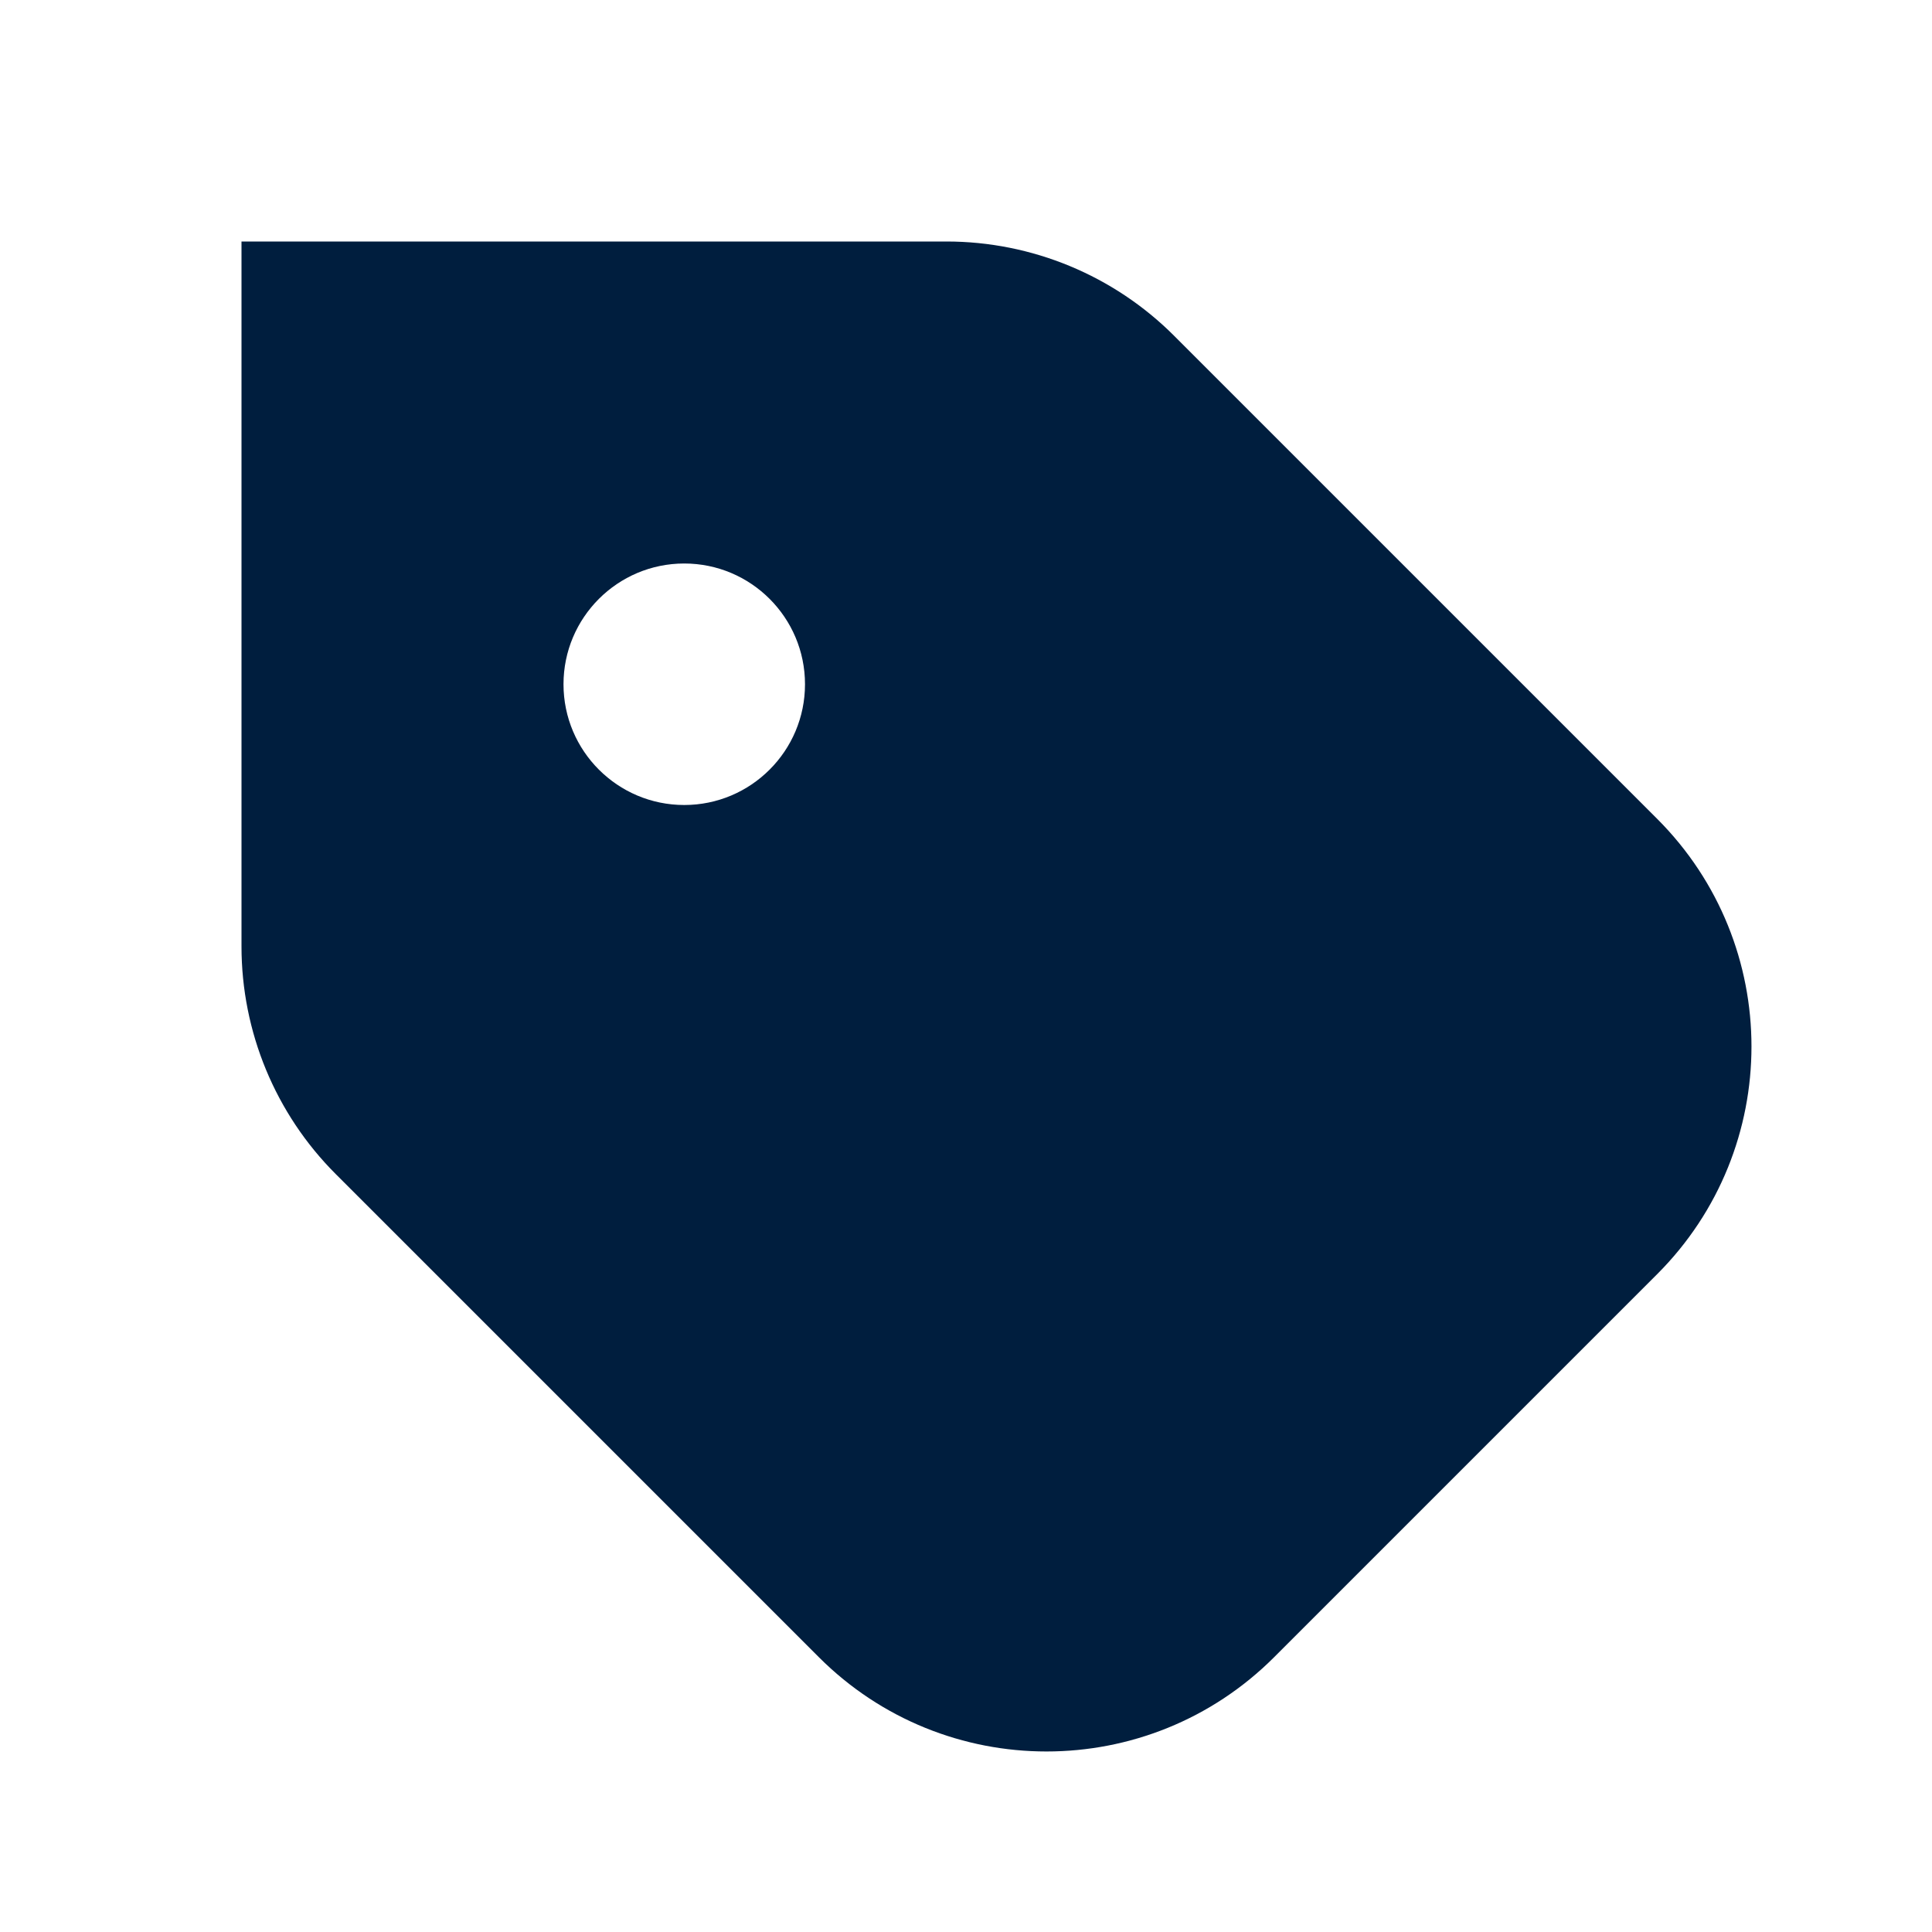 <?xml version="1.0" encoding="UTF-8"?>
<svg width="24px" height="24px" viewBox="0 0 24 24" version="1.1" xmlns="http://www.w3.org/2000/svg" xmlns:xlink="http://www.w3.org/1999/xlink">
    <!-- Generator: Sketch 62 (91390) - https://sketch.com -->
    <title>icons / 24x24 / label / solid</title>
    <desc>Created with Sketch.</desc>
    <g id="icons-/-24x24-/-label-/-solid" stroke="none" stroke-width="1" fill="none" fill-rule="evenodd">
        <g id="icon" fill="#001E3E" fill-rule="nonzero">
            <path d="M3,3 L11.757,3 C12.818,3 13.836,3.421 14.586,4.172 L20.586,10.172 C22.148,11.734 22.148,14.266 20.586,15.828 L15.828,20.586 C14.266,22.148 11.734,22.148 10.172,20.586 L4.172,14.586 C3.421,13.836 3,12.818 3,11.757 L3,3 Z M8.5,10 C9.328,10 10,9.328 10,8.5 C10,7.672 9.328,7 8.5,7 C7.672,7 7,7.672 7,8.5 C7,9.328 7.672,10 8.5,10 Z" id="shape"></path>
        </g>
    </g>
</svg>